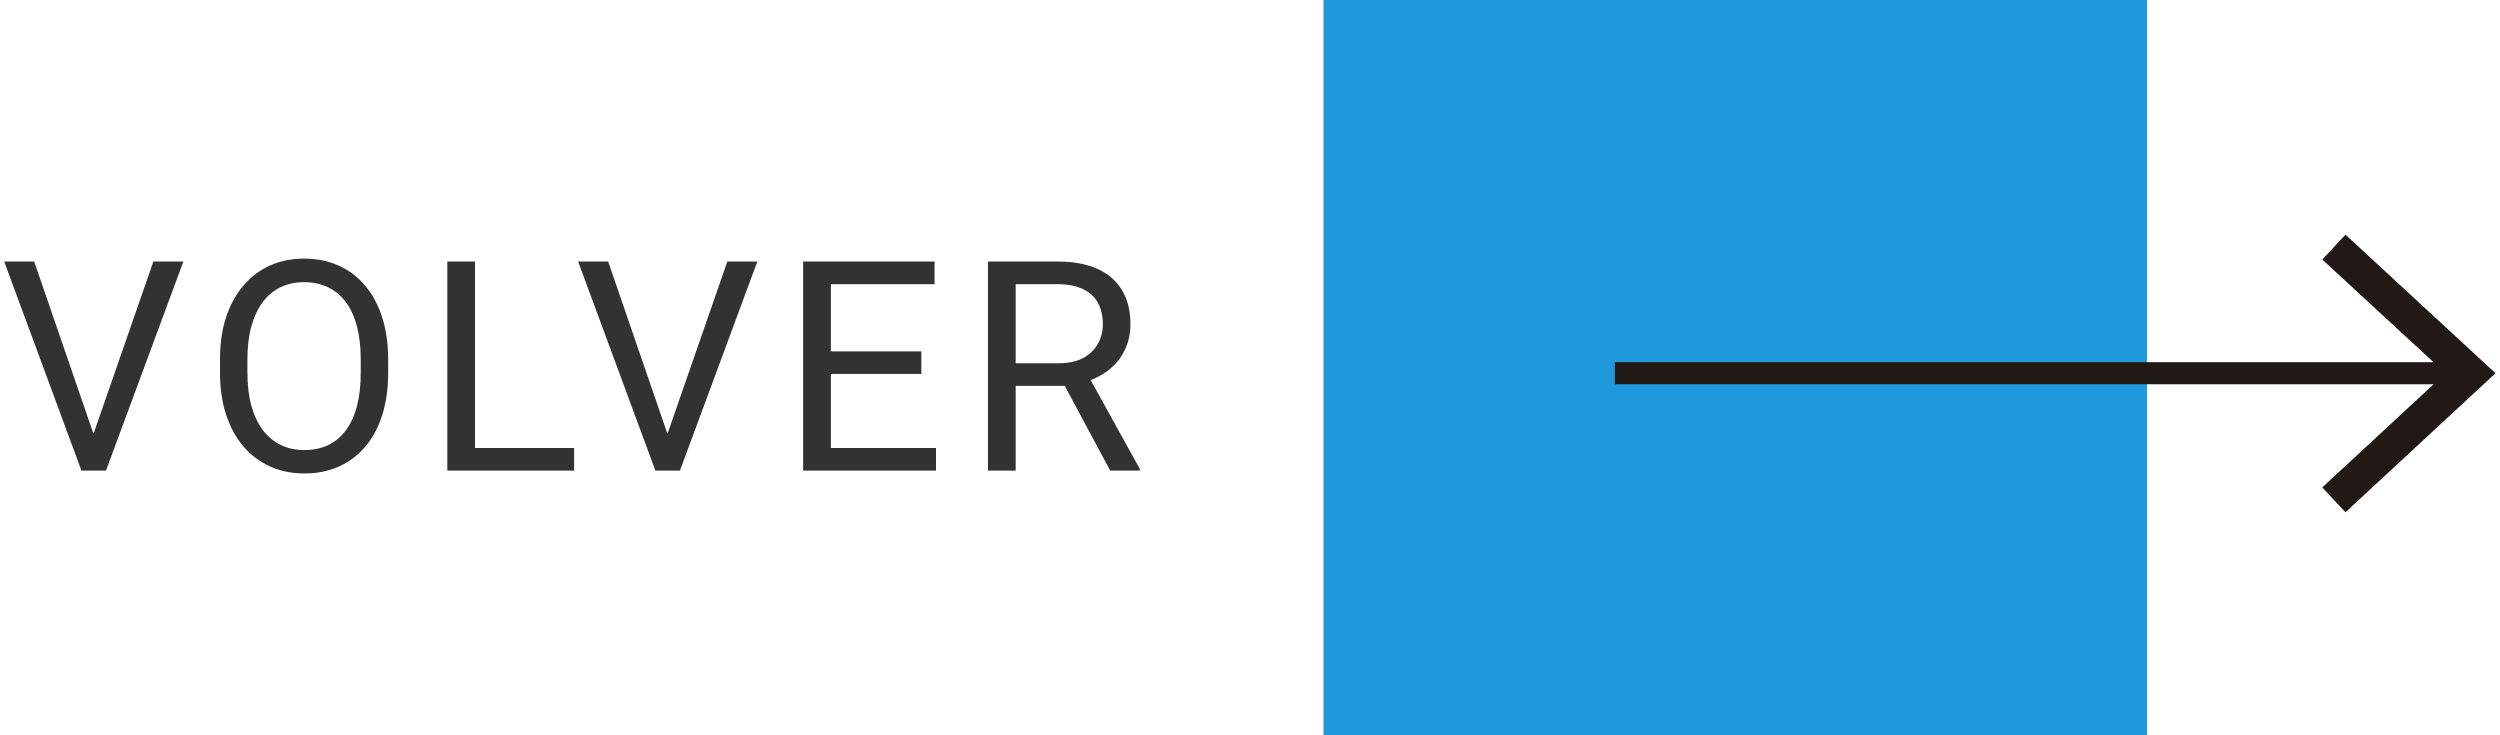 <svg width="85" height="25" viewBox="0 0 85 25" fill="none" xmlns="http://www.w3.org/2000/svg">
<path d="M73 0H45V25H73V0Z" fill="#2098DC"/>
<path d="M54.905 12.69H83.58" stroke="#211915" stroke-width="0.75" stroke-miterlimit="10"/>
<path d="M79.746 17.418L78.958 16.571L83.147 12.69L78.958 8.825L79.746 7.978L84.847 12.69L79.746 17.418Z" fill="#211915"/>
<path d="M3.12 14.921L5.215 8.891H6.235L3.604 16H2.876L3.12 14.921ZM1.162 8.891L3.237 14.921L3.496 16H2.769L0.142 8.891H1.162ZM13.198 12.221V12.67C13.198 13.204 13.131 13.682 12.998 14.105C12.864 14.529 12.672 14.888 12.421 15.185C12.171 15.481 11.87 15.707 11.518 15.863C11.17 16.02 10.779 16.098 10.346 16.098C9.926 16.098 9.54 16.02 9.189 15.863C8.841 15.707 8.538 15.481 8.281 15.185C8.027 14.888 7.83 14.529 7.69 14.105C7.55 13.682 7.48 13.204 7.48 12.67V12.221C7.48 11.687 7.548 11.21 7.685 10.79C7.825 10.367 8.022 10.007 8.276 9.711C8.53 9.411 8.831 9.184 9.179 9.027C9.531 8.871 9.916 8.793 10.336 8.793C10.769 8.793 11.16 8.871 11.508 9.027C11.86 9.184 12.161 9.411 12.412 9.711C12.665 10.007 12.859 10.367 12.993 10.79C13.129 11.21 13.198 11.687 13.198 12.221ZM12.265 12.67V12.211C12.265 11.788 12.221 11.413 12.133 11.088C12.049 10.762 11.923 10.489 11.757 10.268C11.591 10.046 11.388 9.879 11.147 9.765C10.909 9.651 10.639 9.594 10.336 9.594C10.043 9.594 9.778 9.651 9.54 9.765C9.306 9.879 9.104 10.046 8.935 10.268C8.769 10.489 8.64 10.762 8.549 11.088C8.458 11.413 8.412 11.788 8.412 12.211V12.67C8.412 13.096 8.458 13.474 8.549 13.803C8.64 14.128 8.771 14.403 8.94 14.628C9.112 14.849 9.316 15.017 9.55 15.131C9.788 15.245 10.053 15.302 10.346 15.302C10.652 15.302 10.924 15.245 11.162 15.131C11.399 15.017 11.599 14.849 11.762 14.628C11.928 14.403 12.053 14.128 12.138 13.803C12.223 13.474 12.265 13.096 12.265 12.67ZM19.52 15.233V16H15.966V15.233H19.52ZM16.151 8.891V16H15.209V8.891H16.151ZM22.635 14.921L24.73 8.891H25.75L23.118 16H22.391L22.635 14.921ZM20.677 8.891L22.752 14.921L23.011 16H22.283L19.656 8.891H20.677ZM31.824 15.233V16H28.059V15.233H31.824ZM28.25 8.891V16H27.307V8.891H28.25ZM31.326 11.947V12.714H28.059V11.947H31.326ZM31.775 8.891V9.662H28.059V8.891H31.775ZM33.591 8.891H35.944C36.478 8.891 36.929 8.972 37.297 9.135C37.668 9.298 37.95 9.538 38.142 9.857C38.337 10.173 38.435 10.562 38.435 11.024C38.435 11.35 38.368 11.648 38.234 11.918C38.104 12.185 37.915 12.413 37.668 12.602C37.424 12.787 37.131 12.925 36.789 13.017L36.525 13.119H34.313L34.304 12.352H35.974C36.312 12.352 36.594 12.294 36.818 12.177C37.043 12.056 37.212 11.895 37.326 11.693C37.44 11.492 37.497 11.269 37.497 11.024C37.497 10.751 37.443 10.512 37.336 10.307C37.228 10.102 37.059 9.944 36.828 9.833C36.6 9.719 36.306 9.662 35.944 9.662H34.533V16H33.591V8.891ZM37.746 16L36.018 12.777L36.999 12.773L38.752 15.941V16H37.746Z" fill="#333233"/>
</svg>
